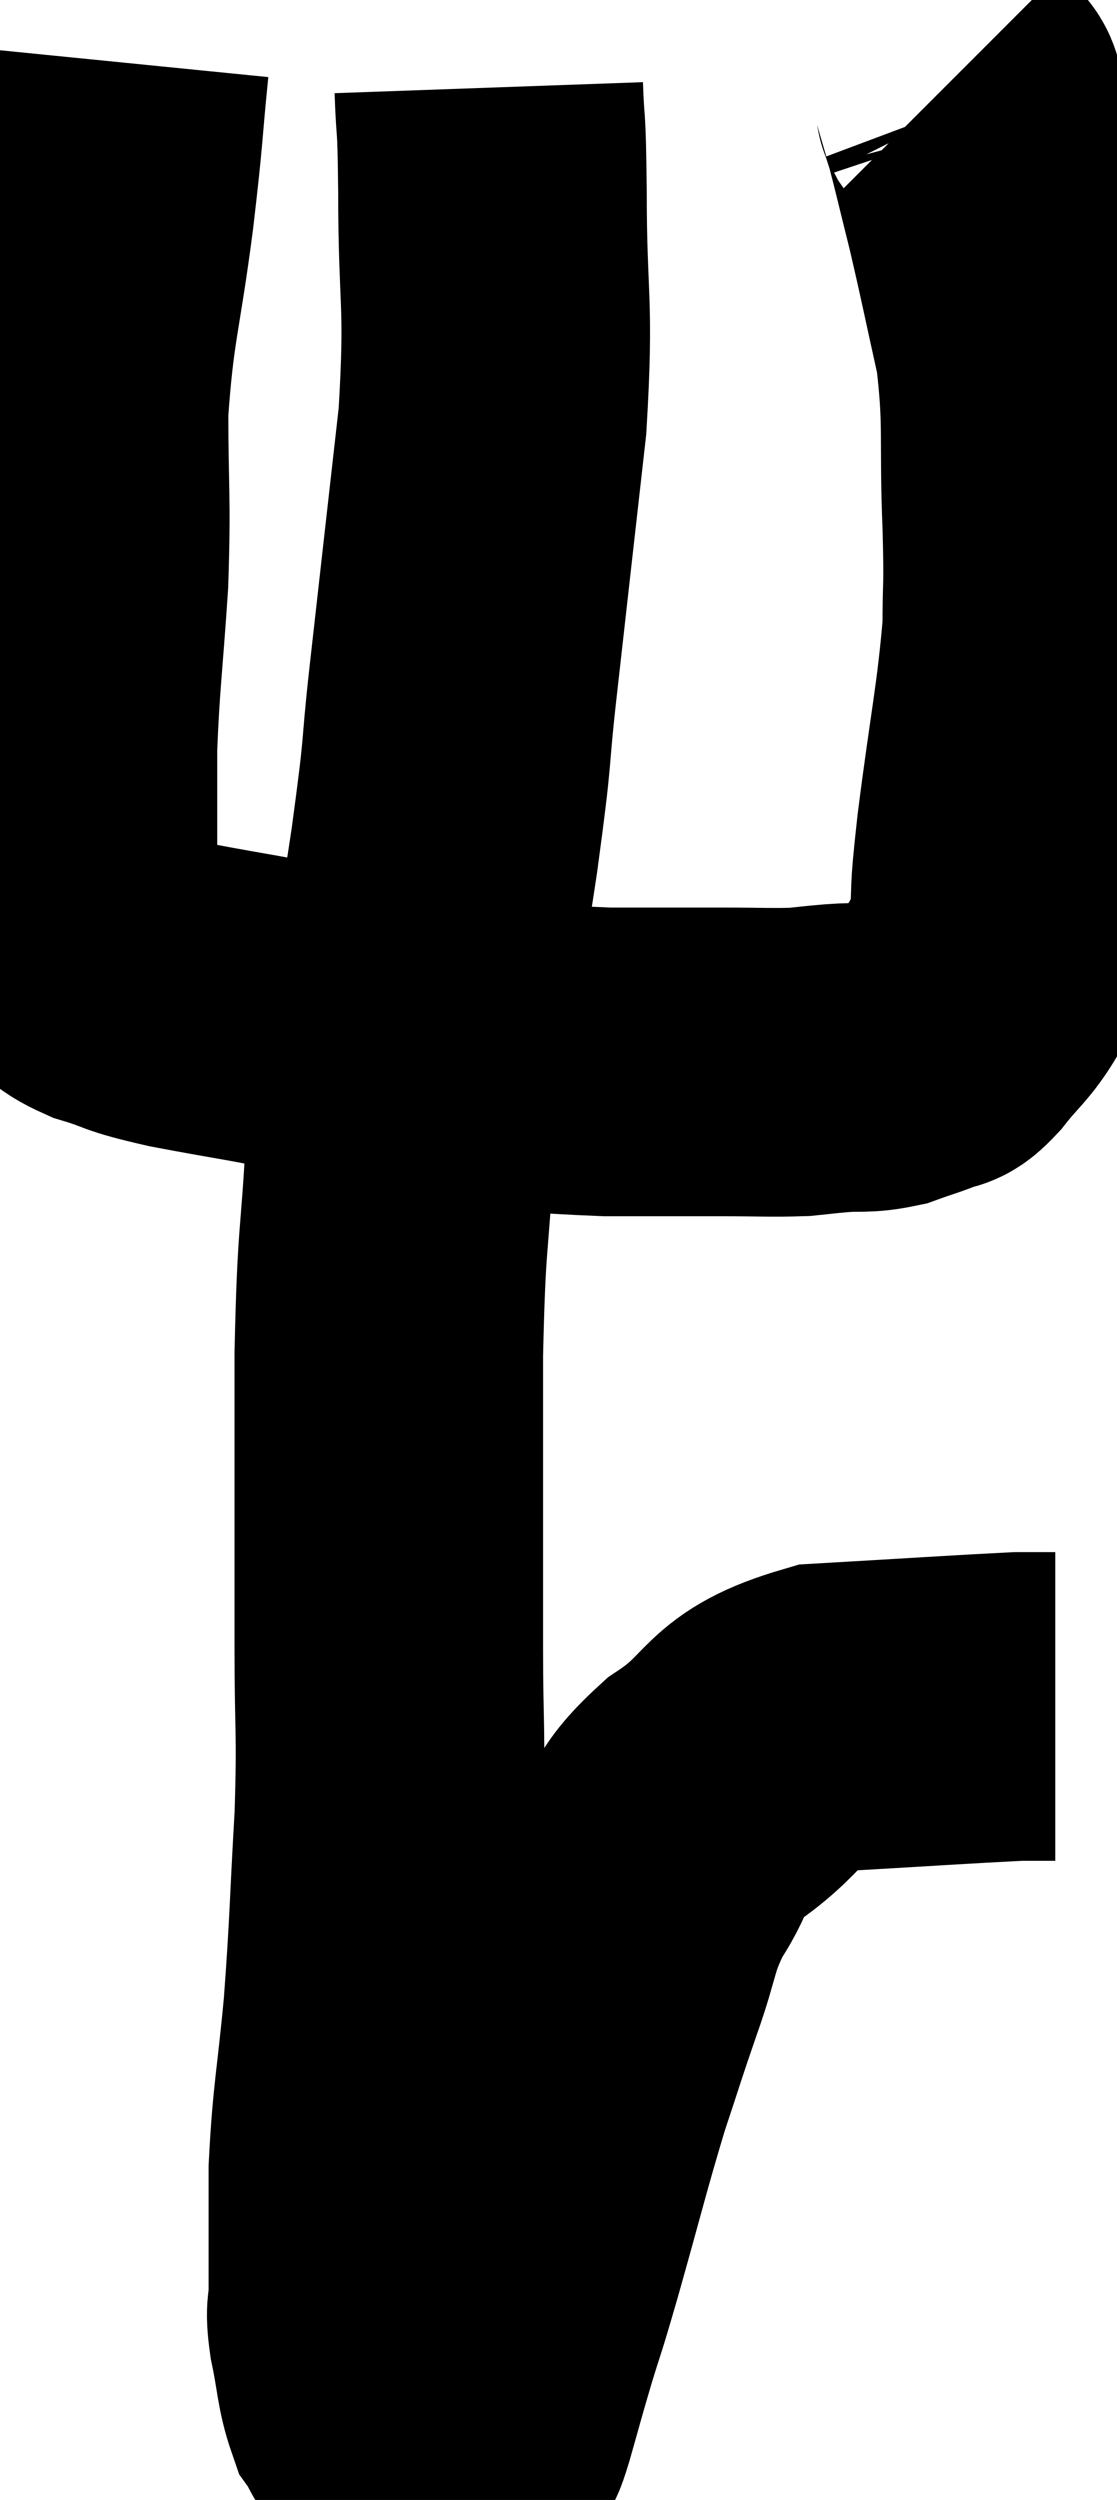 <svg xmlns="http://www.w3.org/2000/svg" viewBox="12.54 2.96 18.1 40.493" width="18.1" height="40.493"><path d="M 14.4 3.96 C 14.28 5.16, 14.325 4.95, 14.16 6.36 C 13.95 7.98, 13.845 8.1, 13.74 9.6 C 13.74 10.98, 13.785 10.995, 13.74 12.36 C 13.65 13.71, 13.605 13.935, 13.56 15.06 C 13.56 15.96, 13.56 16.14, 13.56 16.86 C 13.56 17.4, 13.515 17.58, 13.56 17.94 C 13.65 18.12, 13.56 18.105, 13.74 18.3 C 14.01 18.51, 13.845 18.525, 14.28 18.72 C 14.88 18.9, 14.625 18.885, 15.48 19.08 C 16.59 19.29, 16.65 19.275, 17.7 19.5 C 18.69 19.74, 18.51 19.815, 19.68 19.98 C 21.03 20.07, 21.24 20.115, 22.38 20.16 C 23.31 20.16, 23.46 20.16, 24.24 20.16 C 24.87 20.16, 25.035 20.175, 25.5 20.16 C 25.8 20.13, 25.755 20.13, 26.1 20.1 C 26.49 20.07, 26.52 20.115, 26.88 20.04 C 27.21 19.92, 27.3 19.905, 27.54 19.8 C 27.69 19.71, 27.6 19.875, 27.84 19.62 C 28.17 19.2, 28.26 19.185, 28.5 18.78 C 28.65 18.39, 28.695 18.585, 28.8 18 C 28.86 17.22, 28.785 17.655, 28.92 16.44 C 29.13 14.79, 29.235 14.385, 29.34 13.14 C 29.34 12.3, 29.37 12.6, 29.34 11.46 C 29.28 10.02, 29.37 9.84, 29.22 8.58 C 28.98 7.5, 28.95 7.32, 28.74 6.42 C 28.56 5.7, 28.5 5.43, 28.38 4.98 C 28.32 4.8, 28.305 4.74, 28.26 4.62 C 28.23 4.56, 28.275 4.59, 28.2 4.5 L 27.96 4.26" fill="none" stroke="black" stroke-width="5"></path><path d="M 20.46 4.38 C 20.49 5.22, 20.505 4.71, 20.52 6.06 C 20.52 7.92, 20.64 7.785, 20.52 9.78 C 20.28 11.91, 20.235 12.3, 20.04 14.04 C 19.89 15.39, 19.995 14.865, 19.74 16.74 C 19.38 19.14, 19.245 19.5, 19.02 21.54 C 18.93 23.22, 18.885 22.875, 18.84 24.9 C 18.84 27.27, 18.84 27.765, 18.84 29.64 C 18.84 31.02, 18.885 30.93, 18.84 32.4 C 18.75 33.96, 18.765 34.095, 18.66 35.52 C 18.54 36.81, 18.48 36.945, 18.42 38.1 C 18.42 39.12, 18.42 39.48, 18.42 40.14 C 18.42 40.44, 18.36 40.305, 18.42 40.74 C 18.54 41.31, 18.525 41.49, 18.66 41.88 C 18.81 42.09, 18.765 42.165, 18.96 42.3 C 19.2 42.36, 19.2 42.39, 19.44 42.42 C 19.68 42.42, 19.77 42.42, 19.92 42.42 C 19.98 42.42, 19.965 42.42, 20.04 42.42 C 20.13 42.42, 20.145 42.495, 20.22 42.42 C 20.28 42.27, 20.22 42.51, 20.34 42.12 C 20.52 41.49, 20.505 41.52, 20.7 40.86 C 20.91 40.17, 20.82 40.515, 21.12 39.48 C 21.51 38.1, 21.57 37.815, 21.9 36.72 C 22.17 35.91, 22.155 35.925, 22.44 35.1 C 22.74 34.26, 22.665 34.17, 23.04 33.42 C 23.49 32.76, 23.22 32.76, 23.94 32.1 C 24.93 31.44, 24.645 31.155, 25.92 30.78 C 27.48 30.69, 28.14 30.645, 29.04 30.6 C 29.28 30.6, 29.4 30.6, 29.52 30.6 C 29.52 30.6, 29.49 30.6, 29.52 30.6 L 29.64 30.6" fill="none" stroke="black" stroke-width="5"></path></svg>